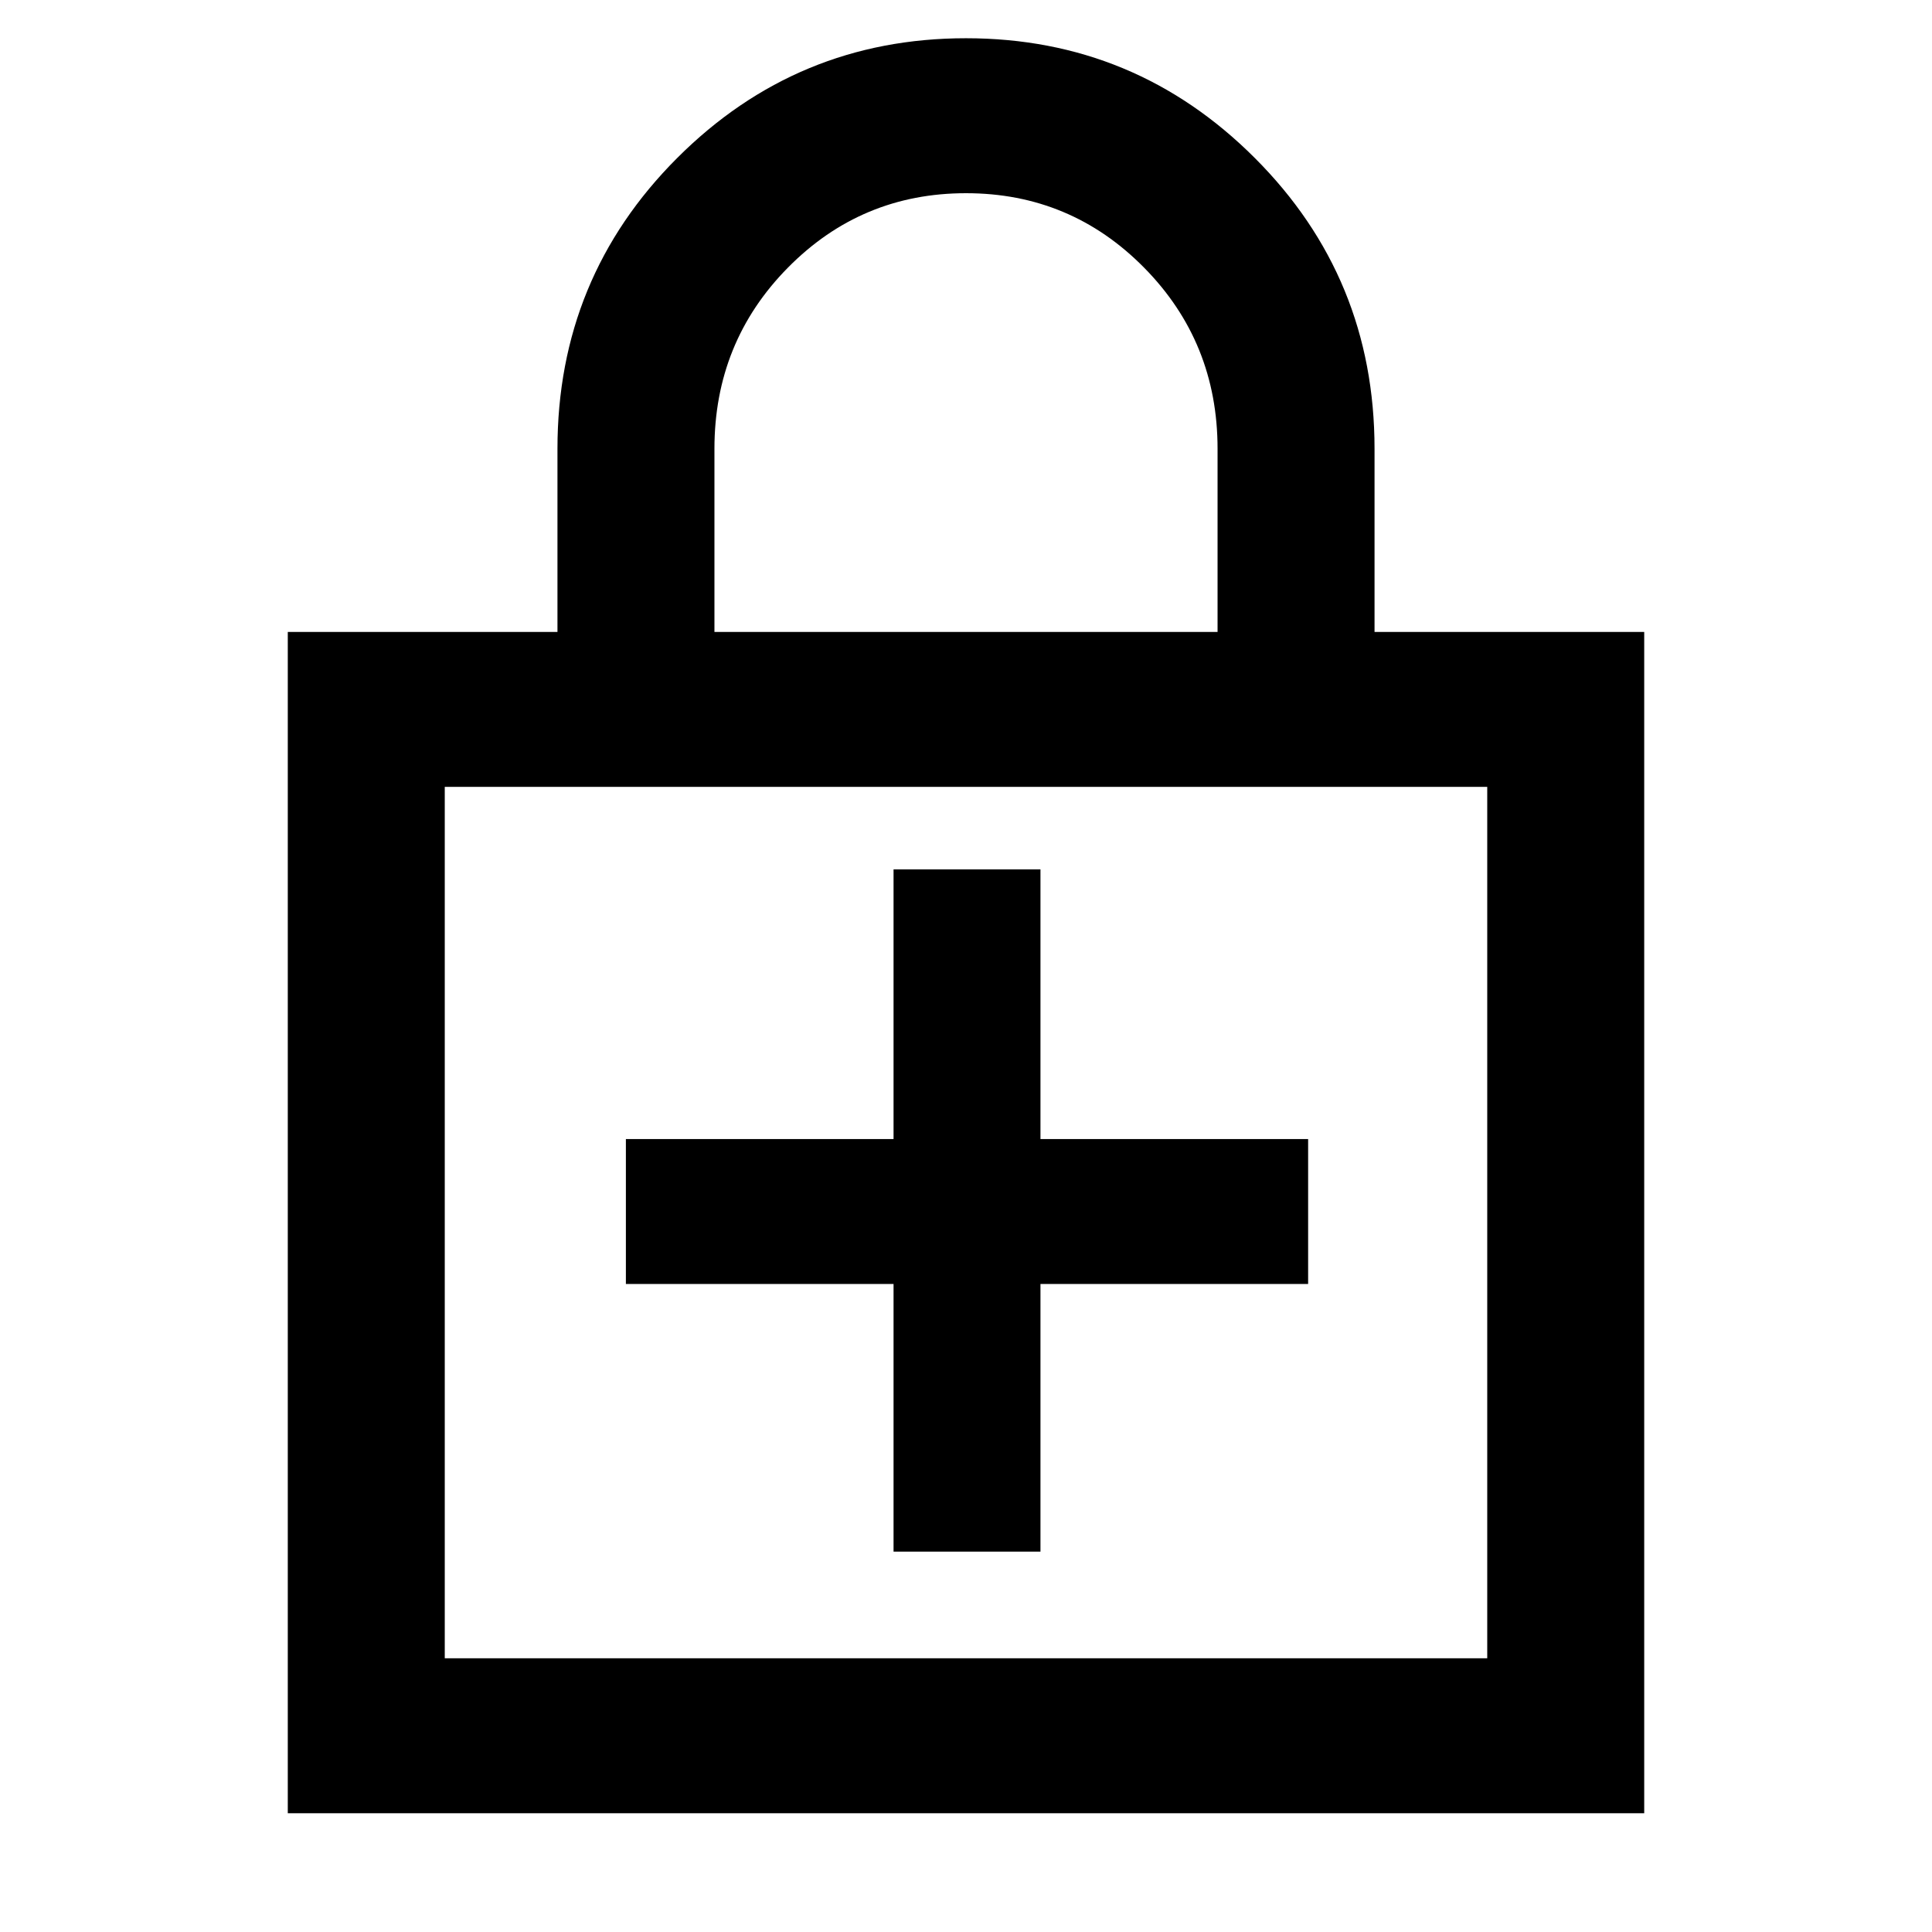 <svg xmlns="http://www.w3.org/2000/svg" height="48" width="48"><path d="M7.15 45.05V15.7H13.85V11.15Q13.85 6.9 16.825 3.925Q19.8 0.95 24 0.95Q28.2 0.95 31.175 3.925Q34.15 6.9 34.15 11.15V15.7H40.85V45.05ZM17.75 15.7H30.25V11.15Q30.25 8.5 28.425 6.65Q26.6 4.8 24 4.8Q21.4 4.8 19.575 6.65Q17.75 8.5 17.75 11.15ZM11.05 41.2H36.95V19.55H11.05ZM22.2 38.55H25.85V31.9H32.5V28.3H25.85V21.6H22.2V28.3H15.55V31.9H22.2ZM11.05 41.2V19.55V41.2Z"/></svg>